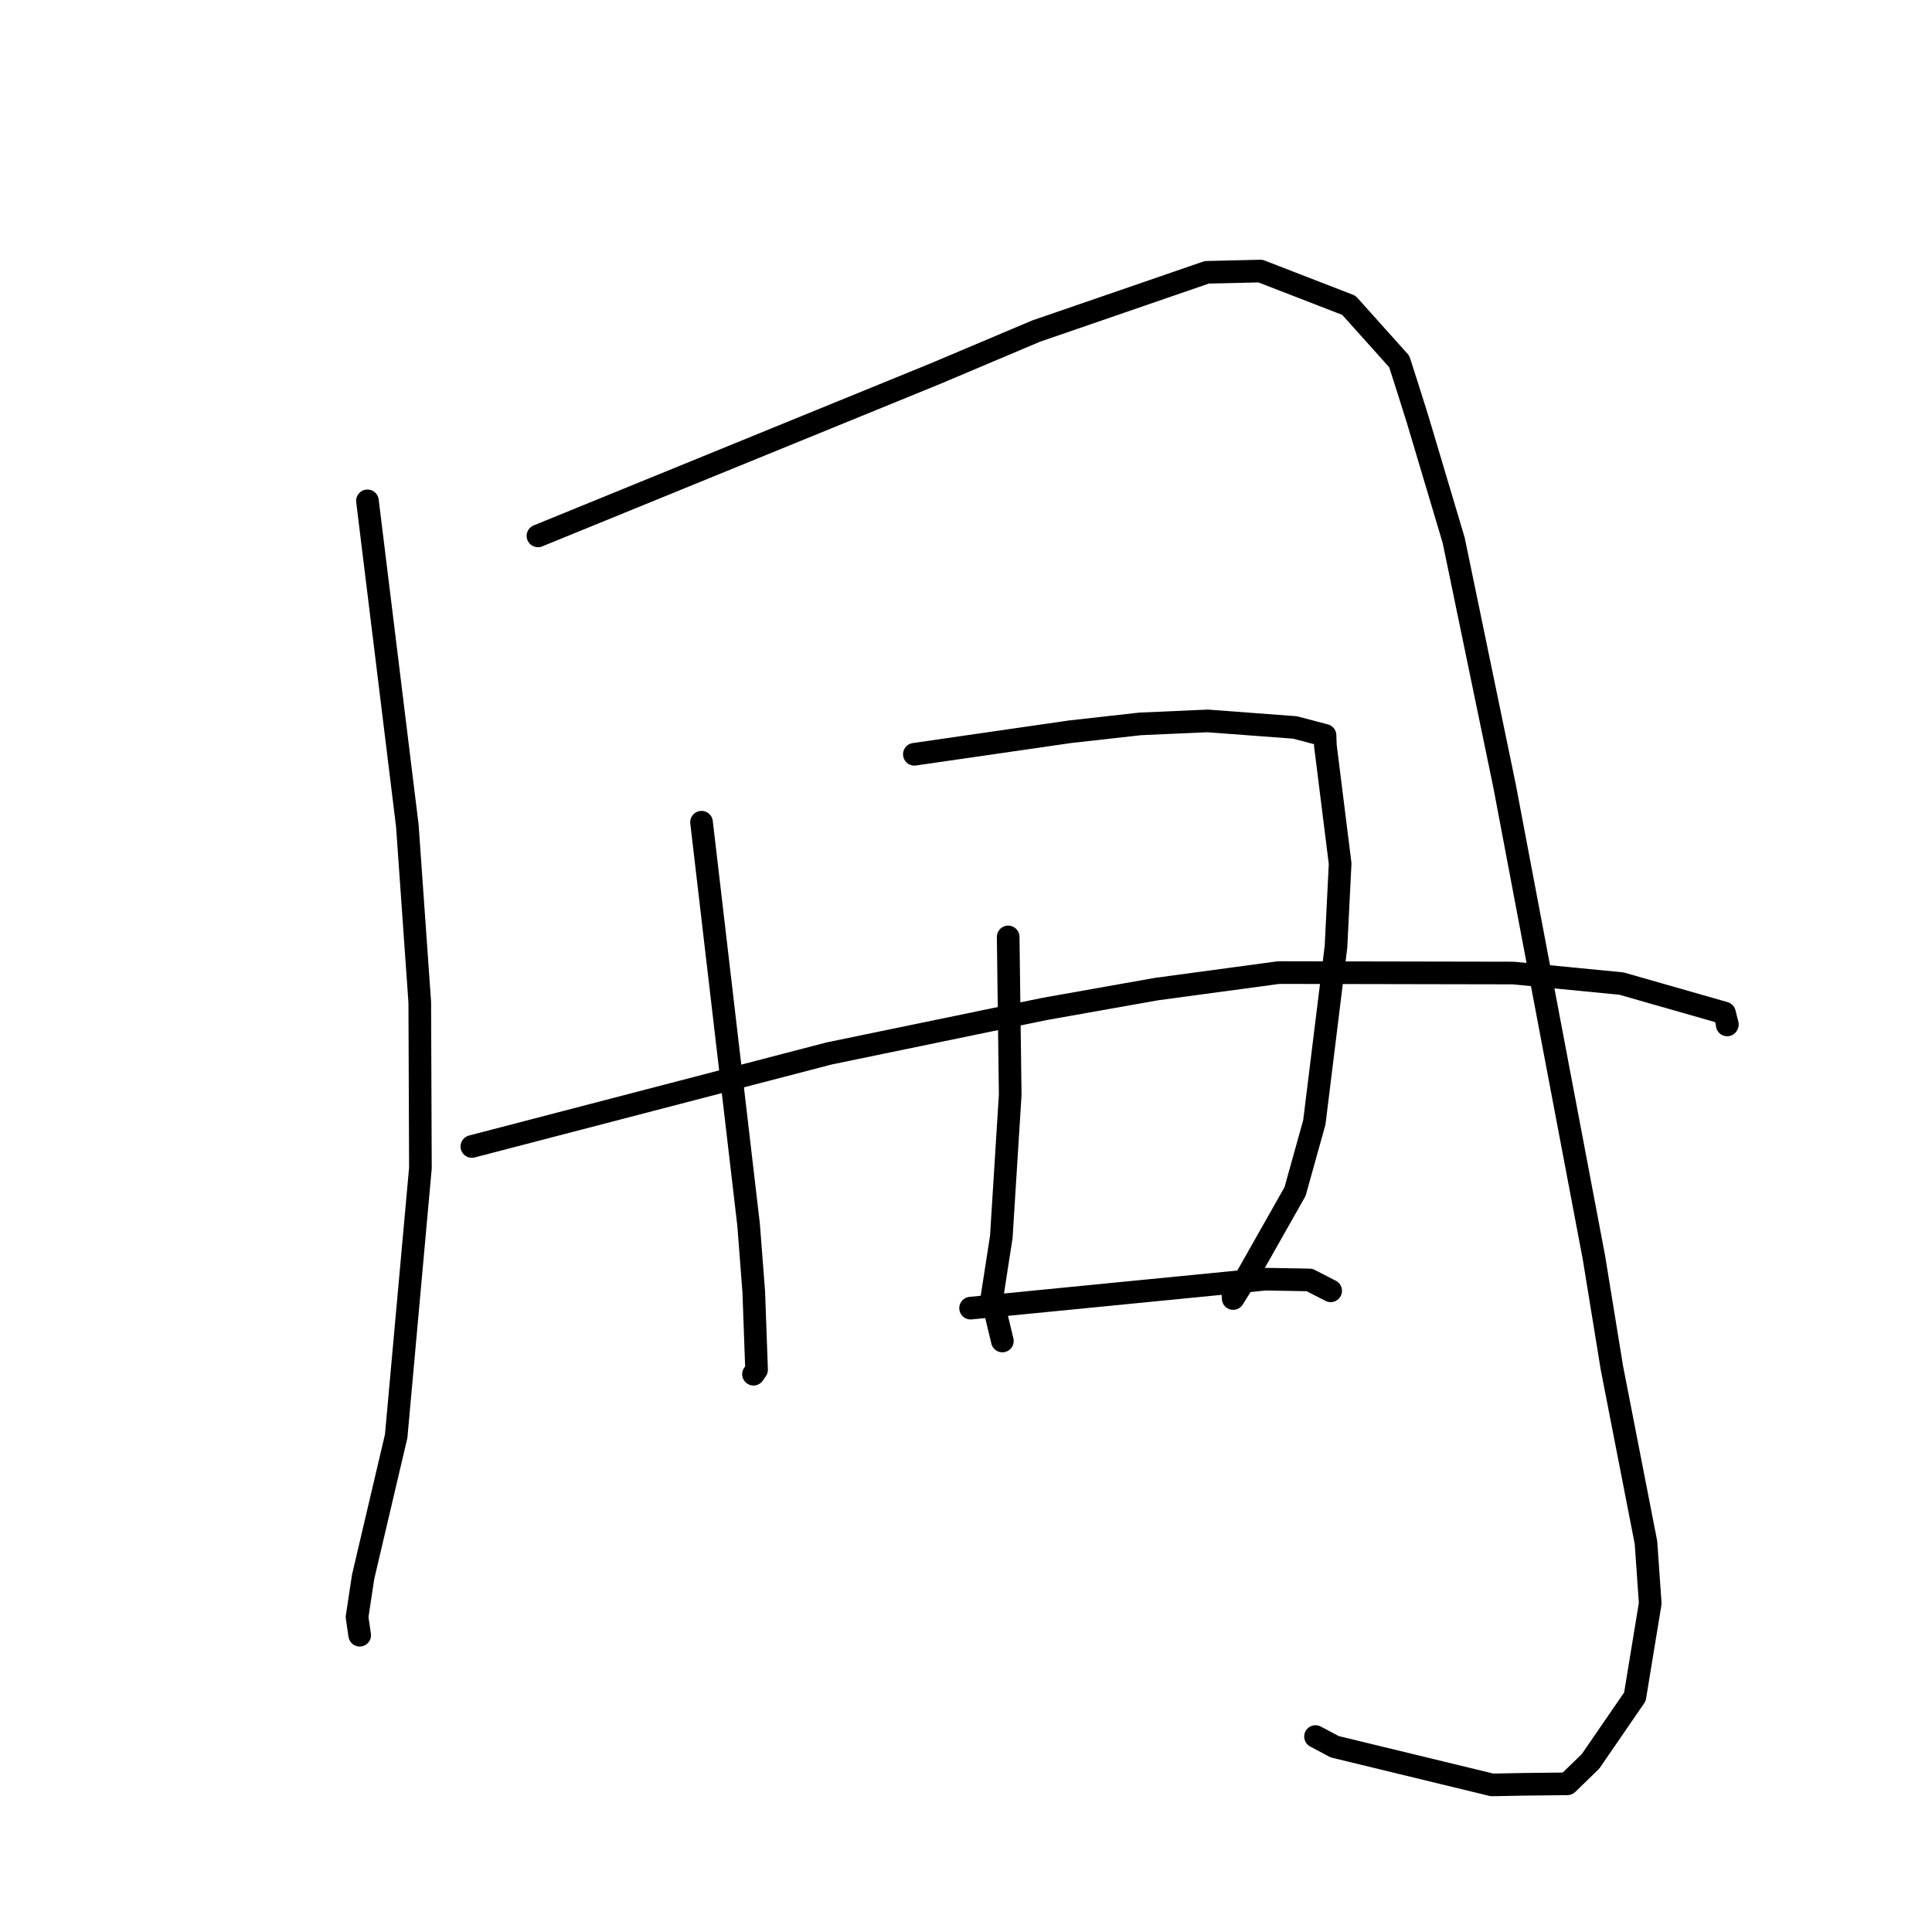 <?xml version="1.0" standalone="no"?>
    <svg width="256" height="256" xmlns="http://www.w3.org/2000/svg" version="1.1">
    <polyline stroke="black" stroke-width="3" stroke-linecap="round" fill="transparent" stroke-linejoin="round" points="48.689 66.365 51.332 87.887 53.974 109.409 55.622 132.815 55.707 154.769 52.496 190.295 48.116 208.94 47.31 214.262 47.627 216.441 47.659 216.659 47.661 216.674 " />
        <polyline stroke="black" stroke-width="3" stroke-linecap="round" fill="transparent" stroke-linejoin="round" points="71.281 71.009 97.595 60.268 123.908 49.526 137.277 43.876 159.907 36.082 167.018 35.917 178.729 40.455 185.405 47.898 186.515 51.359 187.849 55.592 192.619 71.588 199.361 104.135 203.773 127.437 211.205 166.636 213.588 181.268 218.101 204.398 218.664 212.462 216.631 224.835 210.755 233.386 207.685 236.365 201.863 236.43 197.701 236.509 176.848 231.45 174.312 230.1 " />
        <polyline stroke="black" stroke-width="3" stroke-linecap="round" fill="transparent" stroke-linejoin="round" points="92.957 108.949 96.076 135.627 99.195 162.304 99.877 171.167 100.25 181.5 99.884 182.03 99.848 182.082 99.845 182.086 99.843 182.089 " />
        <polyline stroke="black" stroke-width="3" stroke-linecap="round" fill="transparent" stroke-linejoin="round" points="121.158 99.945 131.478 98.452 141.799 96.958 151.091 95.919 160.016 95.525 171.594 96.392 175.572 97.439 175.623 98.805 177.575 114.428 177.024 125.46 174.156 148.721 171.6 157.89 165.358 168.913 163.401 172.059 163.351 171.126 " />
        <polyline stroke="black" stroke-width="3" stroke-linecap="round" fill="transparent" stroke-linejoin="round" points="62.525 151.914 86.184 145.754 109.843 139.593 138.395 133.693 153.24 131.059 169.428 128.873 200.516 128.931 214.853 130.329 228.504 134.23 228.888 135.746 228.865 135.797 228.861 135.805 228.86 135.808 " />
        <polyline stroke="black" stroke-width="3" stroke-linecap="round" fill="transparent" stroke-linejoin="round" points="133.589 124.148 133.724 134.607 133.858 145.065 132.678 163.901 131.434 171.91 132.712 177.238 132.819 177.688 " />
        <polyline stroke="black" stroke-width="3" stroke-linecap="round" fill="transparent" stroke-linejoin="round" points="128.608 173.336 148.134 171.416 167.66 169.496 173.511 169.599 176.143 170.949 176.319 171.039 " />
        </svg>